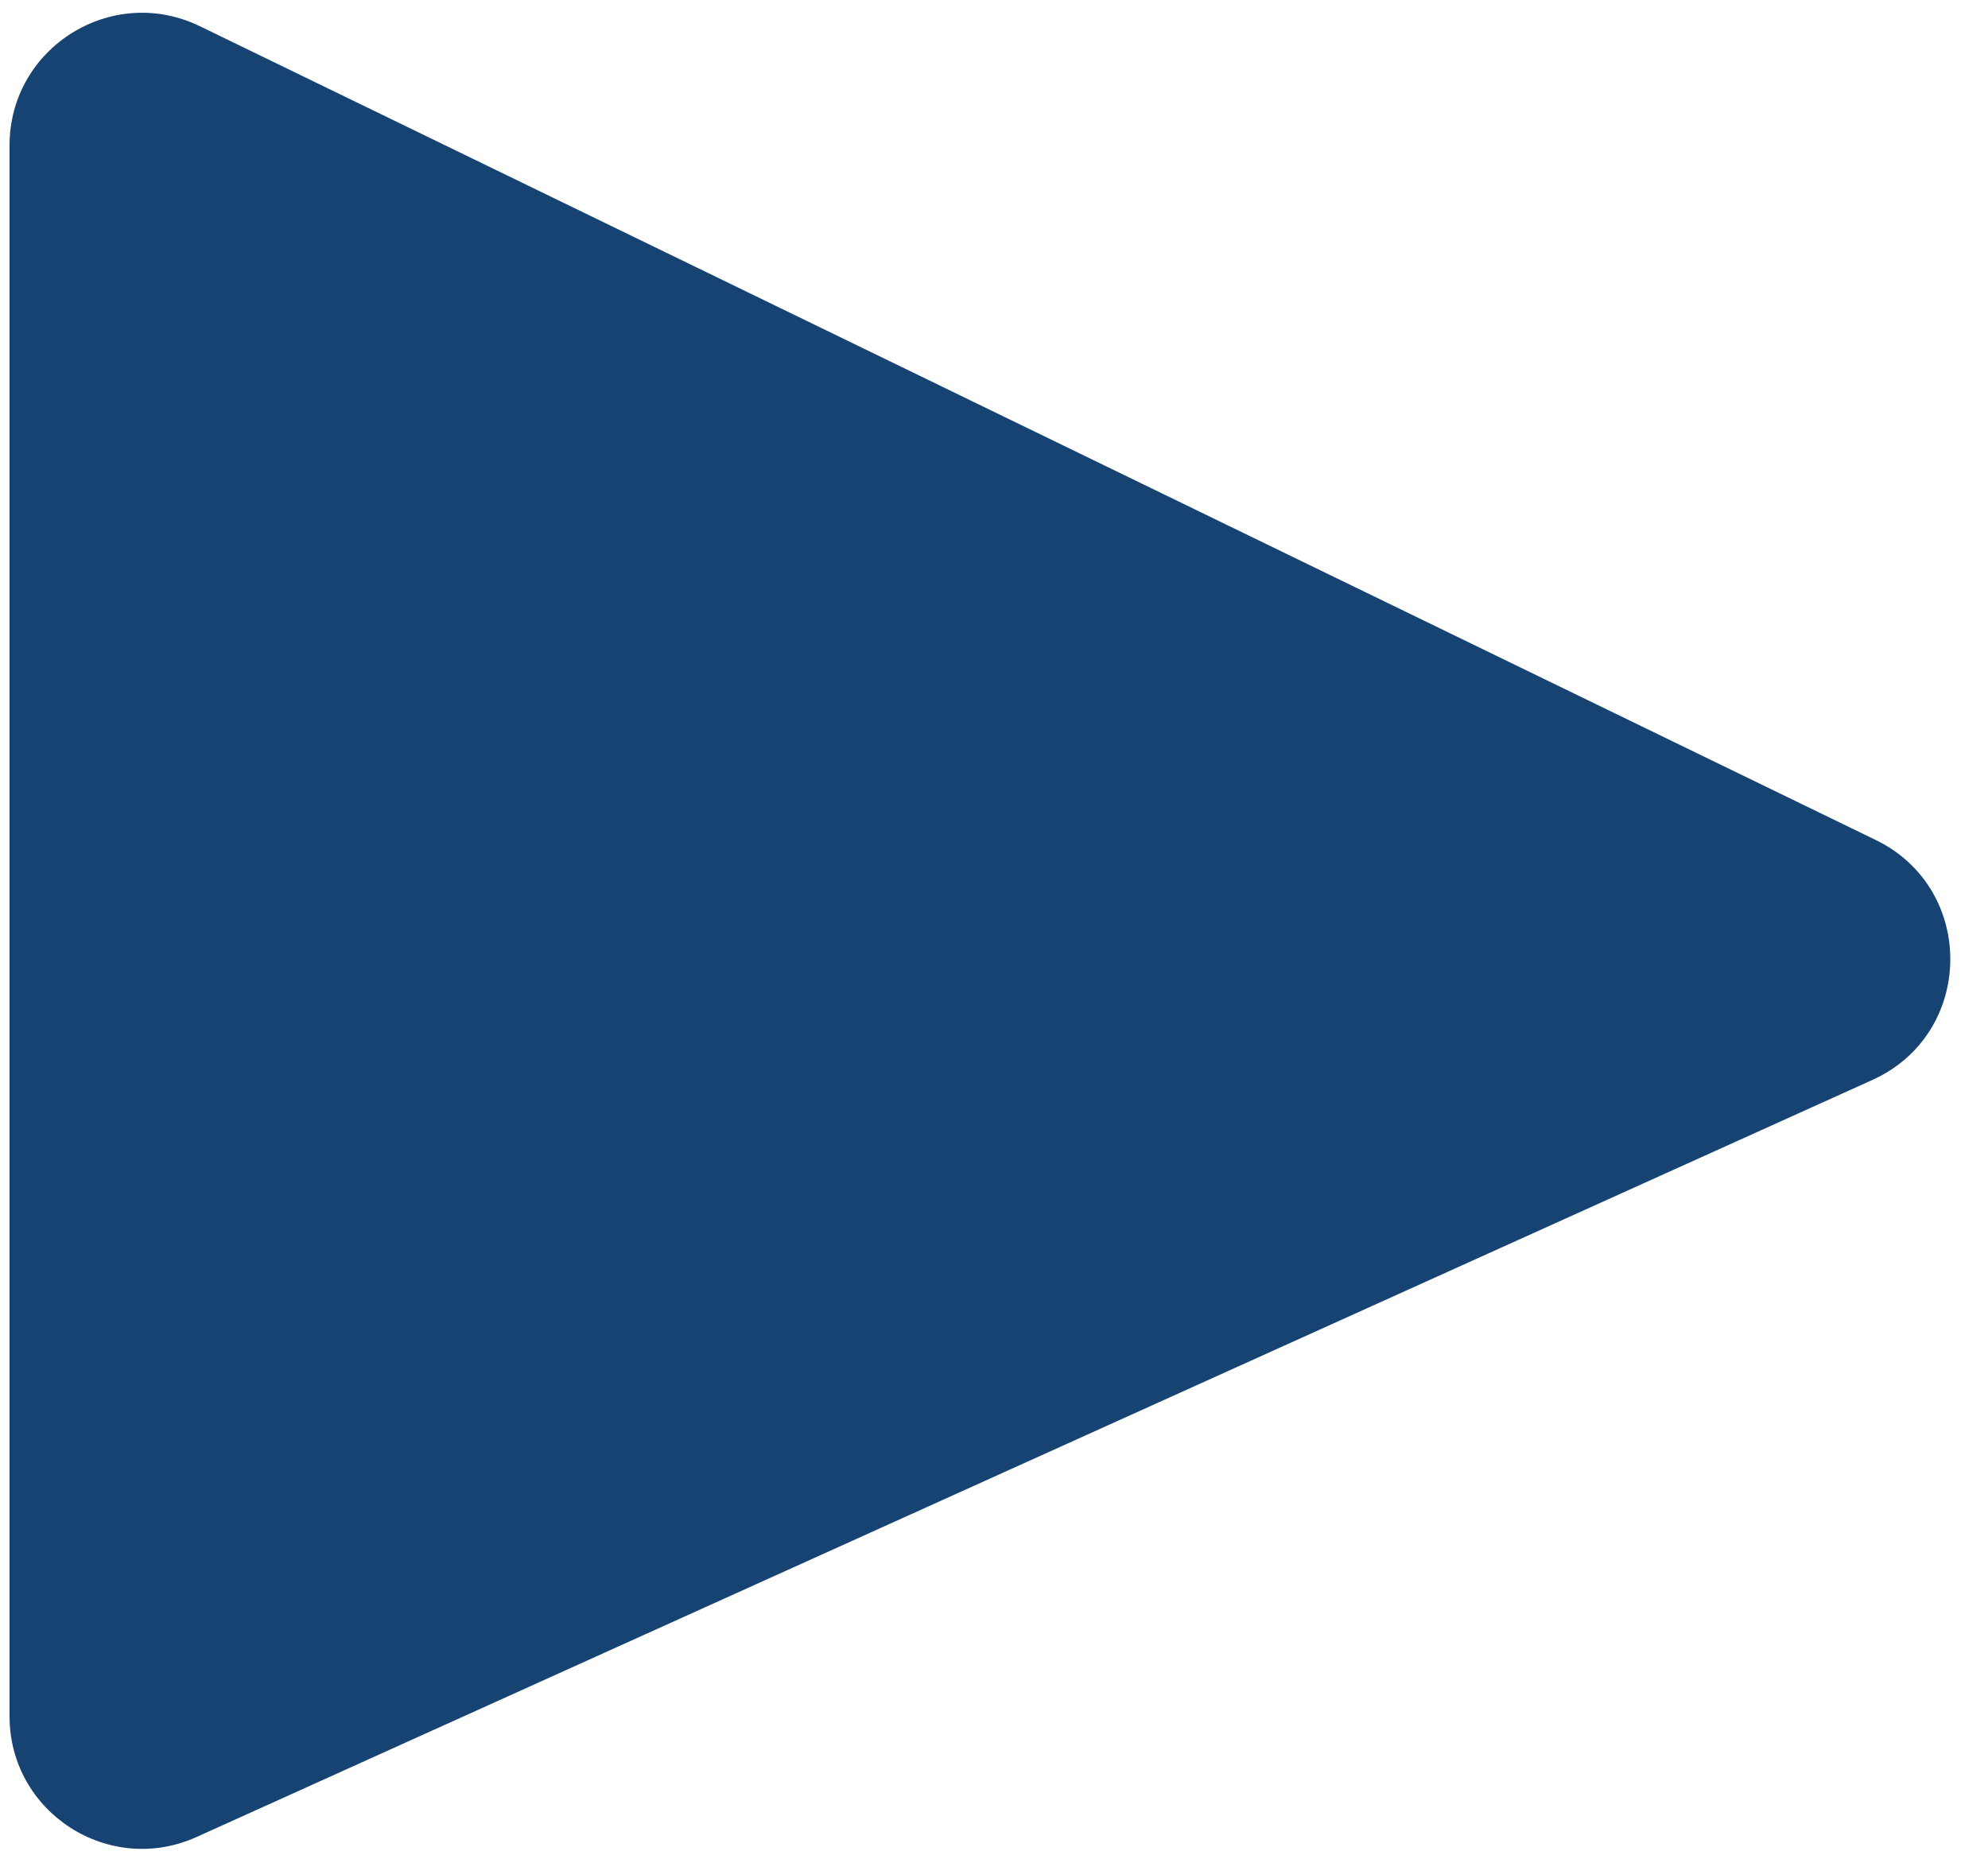 <svg width="30" height="28" viewBox="0 0 30 28" fill="none" xmlns="http://www.w3.org/2000/svg">
<path d="M28.305 12.677C29.83 13.418 29.799 15.601 28.255 16.299L2.967 27.724C1.643 28.322 0.144 27.354 0.144 25.902L0.144 2.195C0.144 0.718 1.689 -0.249 3.017 0.396L28.305 12.677Z" fill="#164371"/>
</svg>
